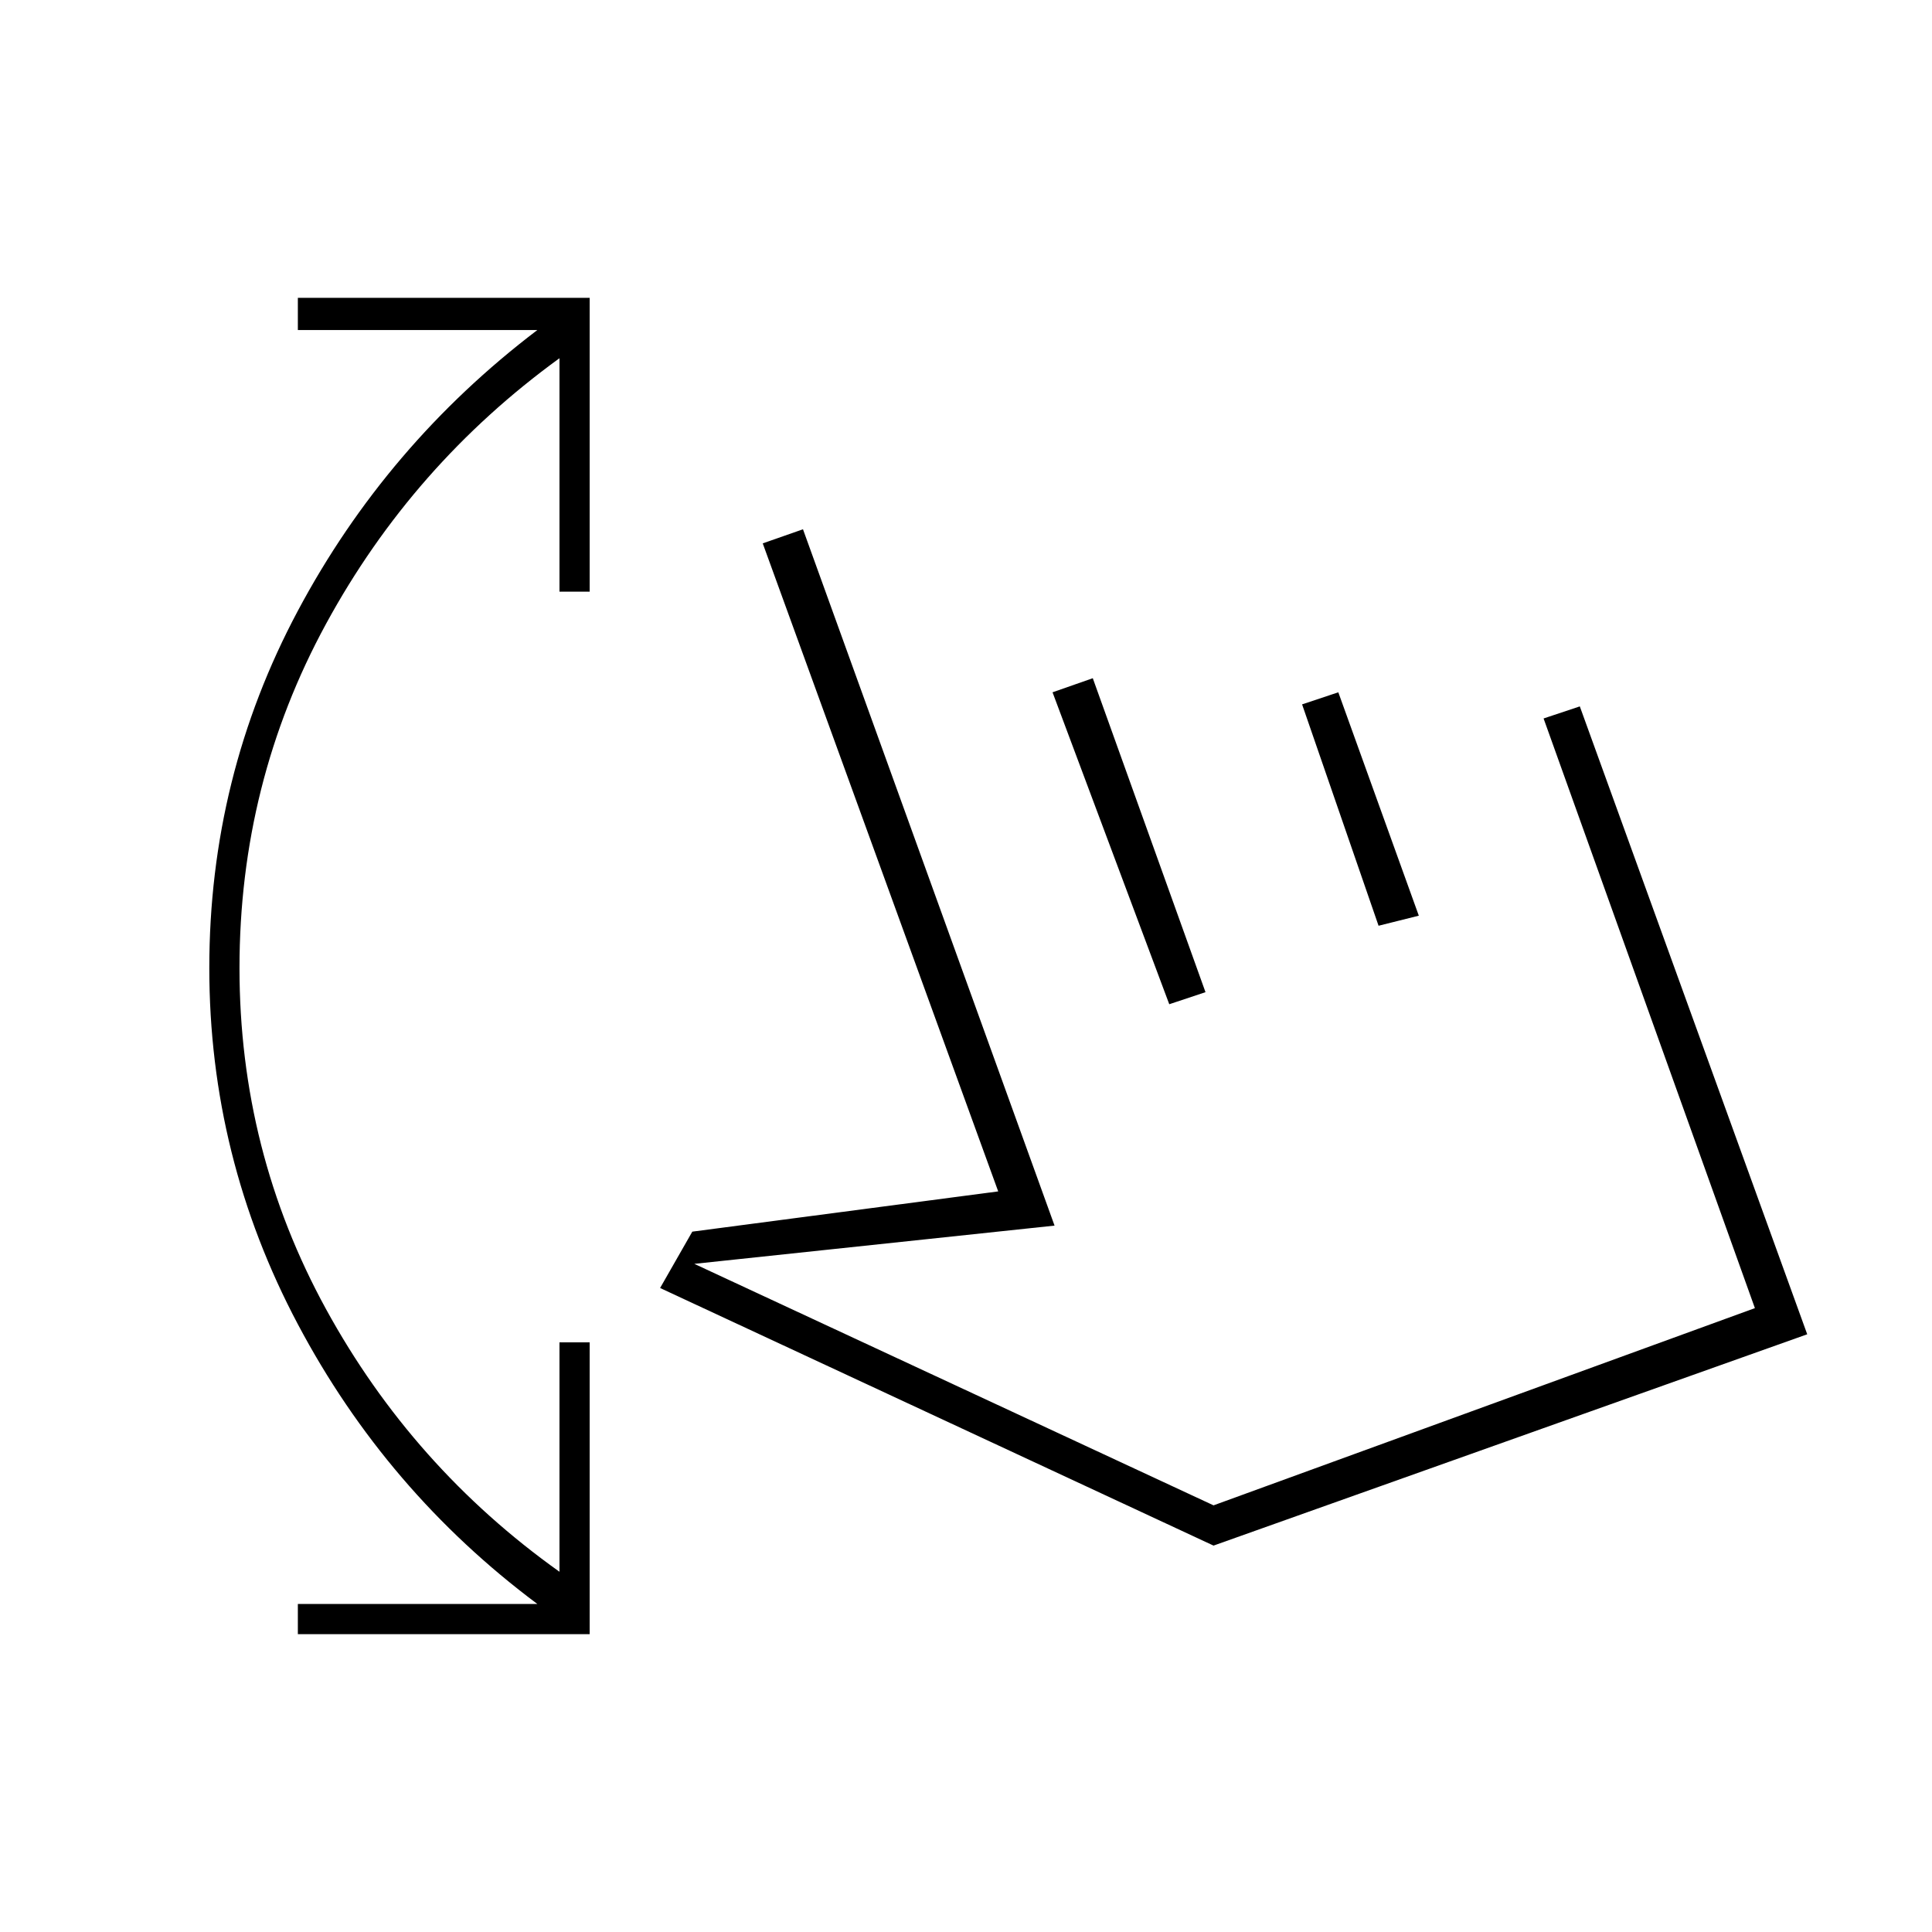 <svg xmlns="http://www.w3.org/2000/svg" height="20" viewBox="0 -960 960 960" width="20"><path d="M148-148v-15h119q-75-56-119-139t-44-177q0-95 44-177.5T267-796H148v-16h145v146h-15v-116q-73 53-116 132t-43 171q0 91 43 169.5T278-179v-114h15v145H148Zm180-172 16-28 152-20-117-322 20-7 125 346-179 19 258 120 269-98-105-293 18-6 113 312-295 105-275-128Zm253-141-58-155 20-7 56 156-18 6Zm104-39-38-110 18-6 40 111-20 5Zm-26 121Z"/></svg>
